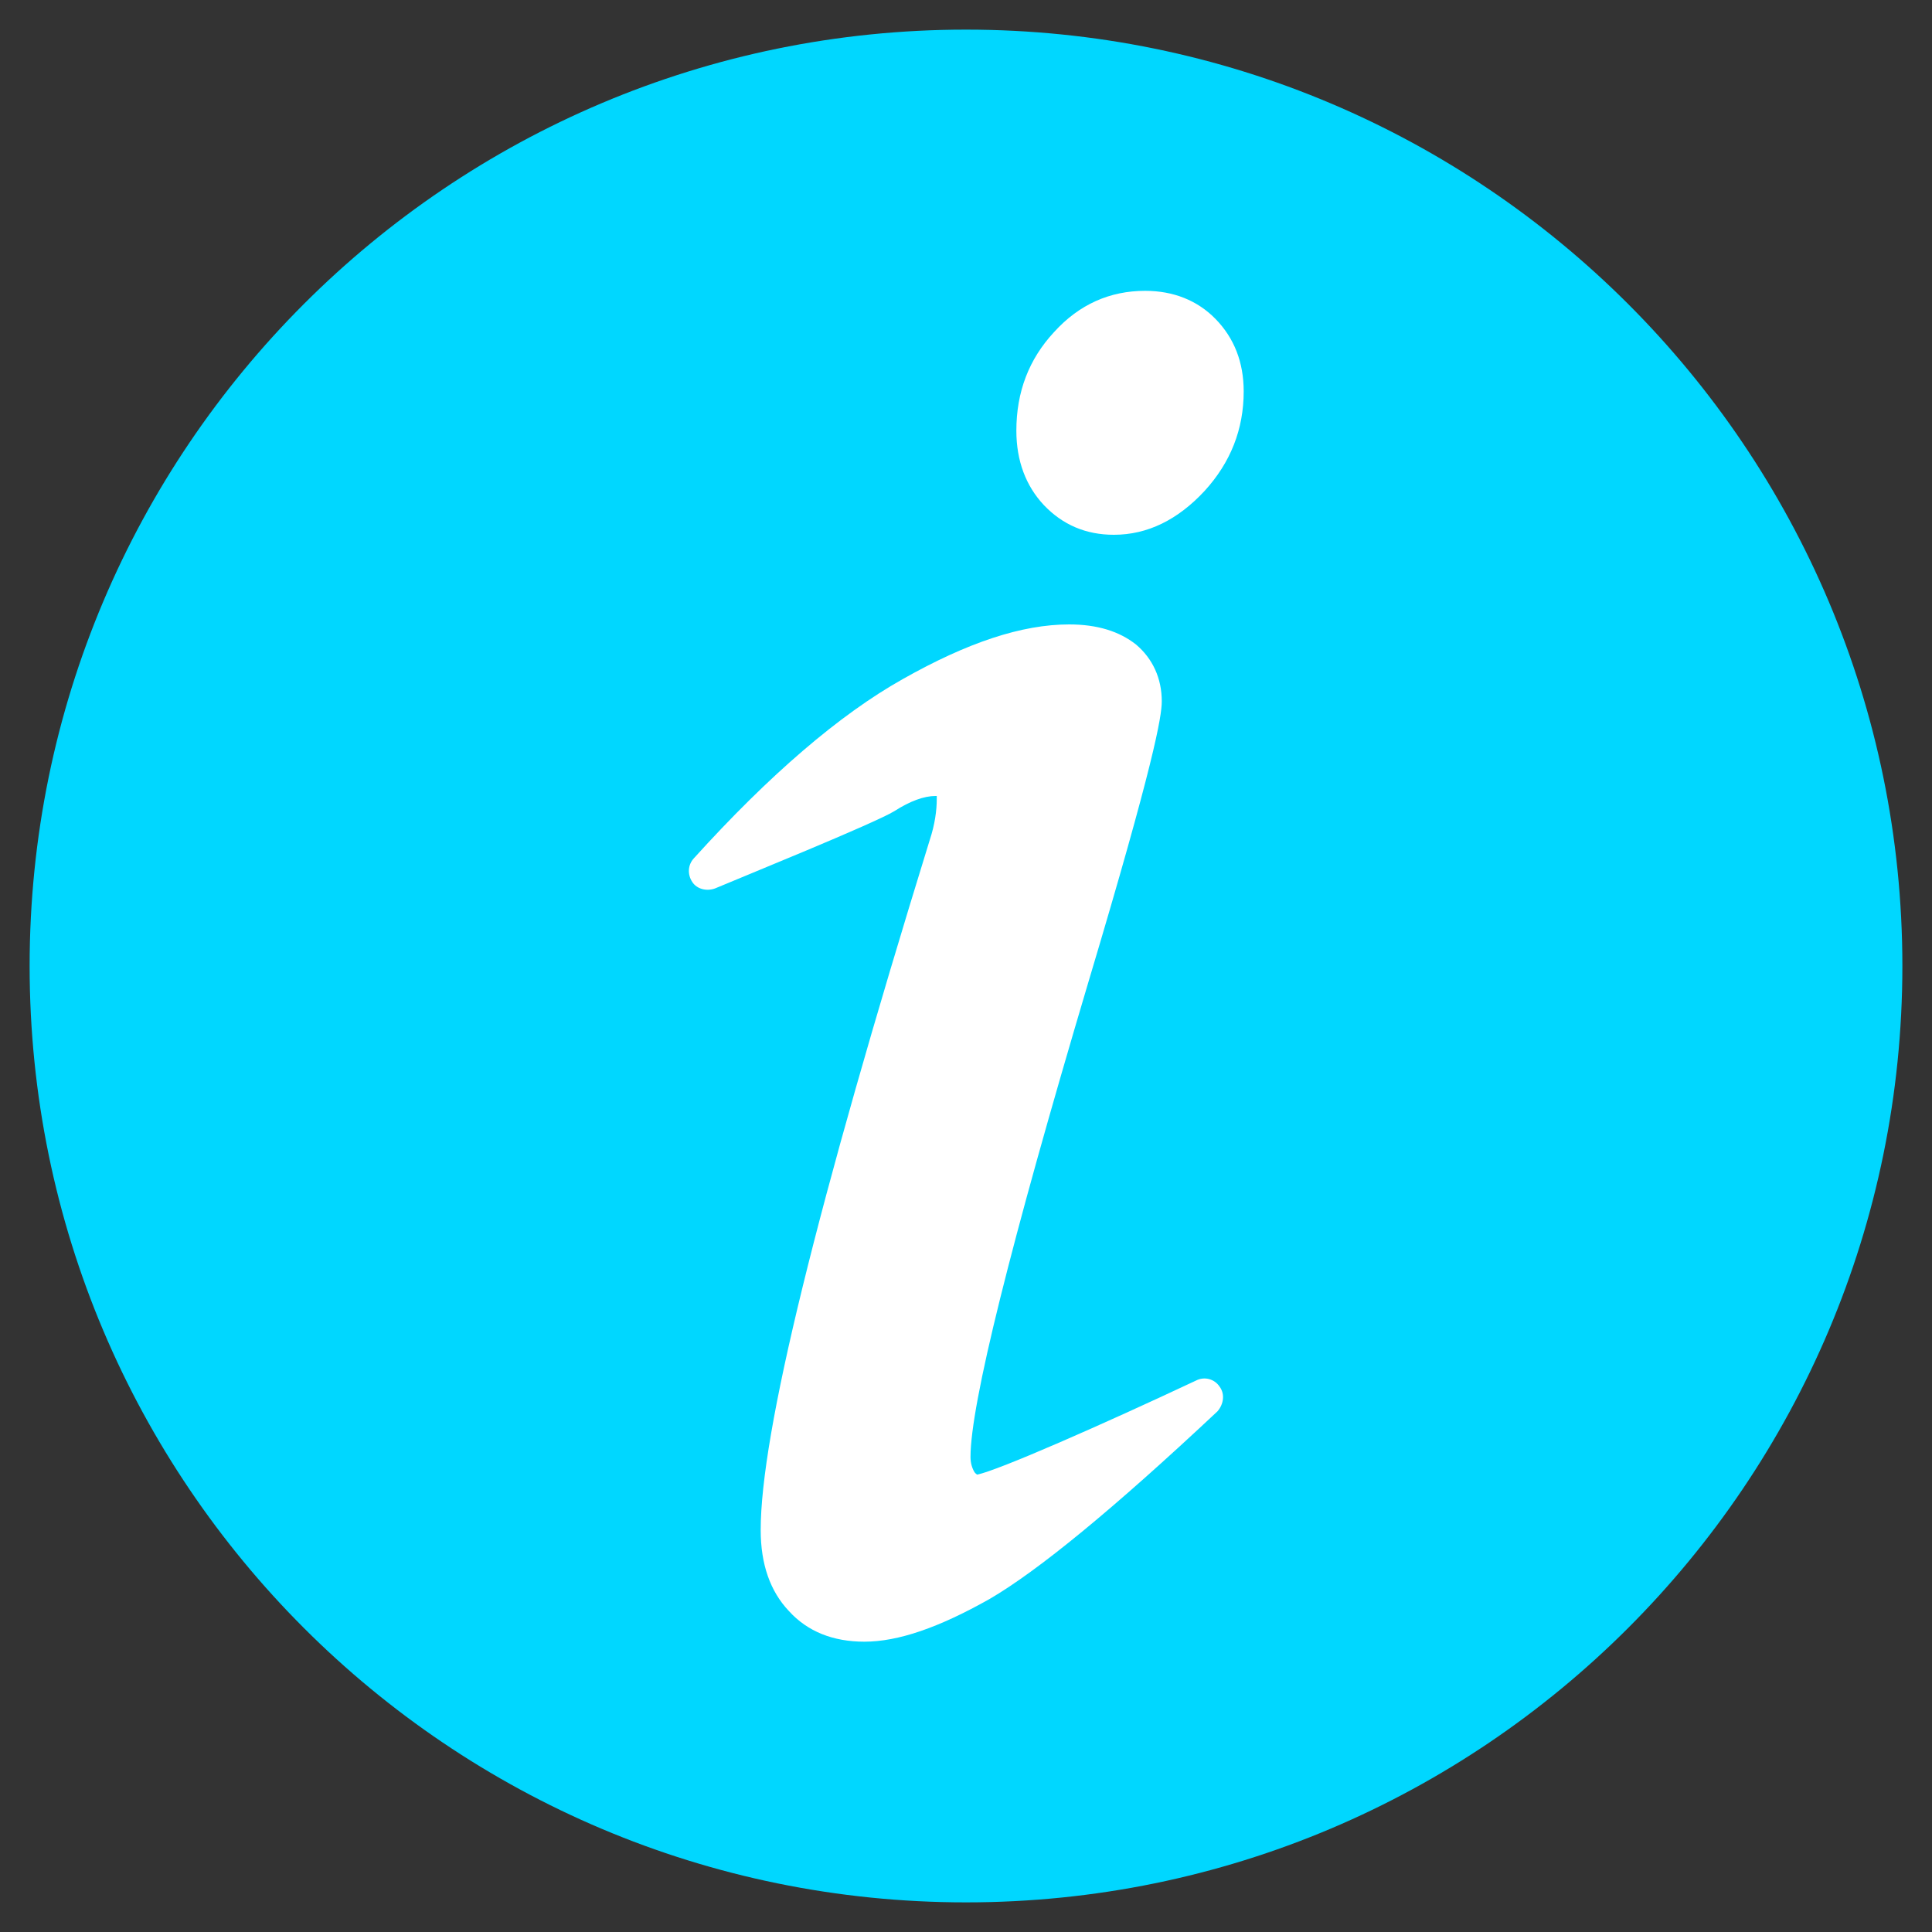 <?xml version="1.0" encoding="UTF-8"?>
<svg xmlns="http://www.w3.org/2000/svg" xmlns:xlink="http://www.w3.org/1999/xlink" width="15pt" height="15pt" viewBox="0 0 15 15" version="1.1">
<rect x="0" y="0" width="15" height="15" fill="#333333" stroke="none"/>
<g id="surface25853456">
<path style=" stroke:none;fill-rule:nonzero;fill:rgb(0%,84.314%,100%);fill-opacity:1;" d="M 14.77 7.5 C 14.77 3.484 11.512 0.23 7.5 0.23 C 3.484 0.23 0.23 3.488 0.23 7.5 C 0.23 11.516 3.488 14.77 7.5 14.77 C 11.516 14.77 14.77 11.512 14.77 7.5 Z M 14.77 7.5 "/>
<path style=" stroke:none;fill-rule:nonzero;fill:rgb(100%,100%,100%);fill-opacity:1;" d="M 9.469 10.766 C 9.43 10.707 9.352 10.684 9.285 10.719 C 8.562 11.059 7.746 11.418 7.586 11.449 C 7.582 11.445 7.574 11.441 7.566 11.43 C 7.547 11.398 7.535 11.359 7.535 11.312 C 7.535 10.906 7.844 9.664 8.449 7.629 C 8.961 5.918 9.02 5.562 9.02 5.445 C 9.02 5.266 8.949 5.113 8.82 5.004 C 8.691 4.902 8.52 4.848 8.301 4.848 C 7.934 4.848 7.512 4.988 7.008 5.273 C 6.52 5.547 5.973 6.016 5.387 6.664 C 5.34 6.715 5.336 6.789 5.375 6.848 C 5.41 6.902 5.484 6.922 5.551 6.898 C 5.754 6.812 6.793 6.391 6.945 6.297 C 7.066 6.219 7.176 6.18 7.262 6.18 C 7.266 6.18 7.27 6.18 7.273 6.18 C 7.273 6.184 7.273 6.195 7.273 6.203 C 7.273 6.293 7.258 6.402 7.219 6.52 C 6.336 9.379 5.906 11.133 5.906 11.879 C 5.906 12.145 5.98 12.355 6.125 12.508 C 6.27 12.668 6.469 12.746 6.711 12.746 C 6.973 12.746 7.289 12.637 7.684 12.414 C 8.059 12.195 8.641 11.719 9.453 10.957 C 9.5 10.902 9.512 10.824 9.469 10.766 Z M 9.438 2.477 C 9.297 2.332 9.109 2.258 8.891 2.258 C 8.617 2.258 8.379 2.363 8.184 2.578 C 7.988 2.789 7.891 3.043 7.891 3.344 C 7.891 3.578 7.965 3.773 8.105 3.922 C 8.25 4.074 8.43 4.152 8.648 4.152 C 8.91 4.152 9.145 4.035 9.352 3.812 C 9.555 3.59 9.656 3.332 9.656 3.039 C 9.656 2.812 9.582 2.625 9.438 2.477 Z M 9.438 2.477 "/>
</g>
</svg>
